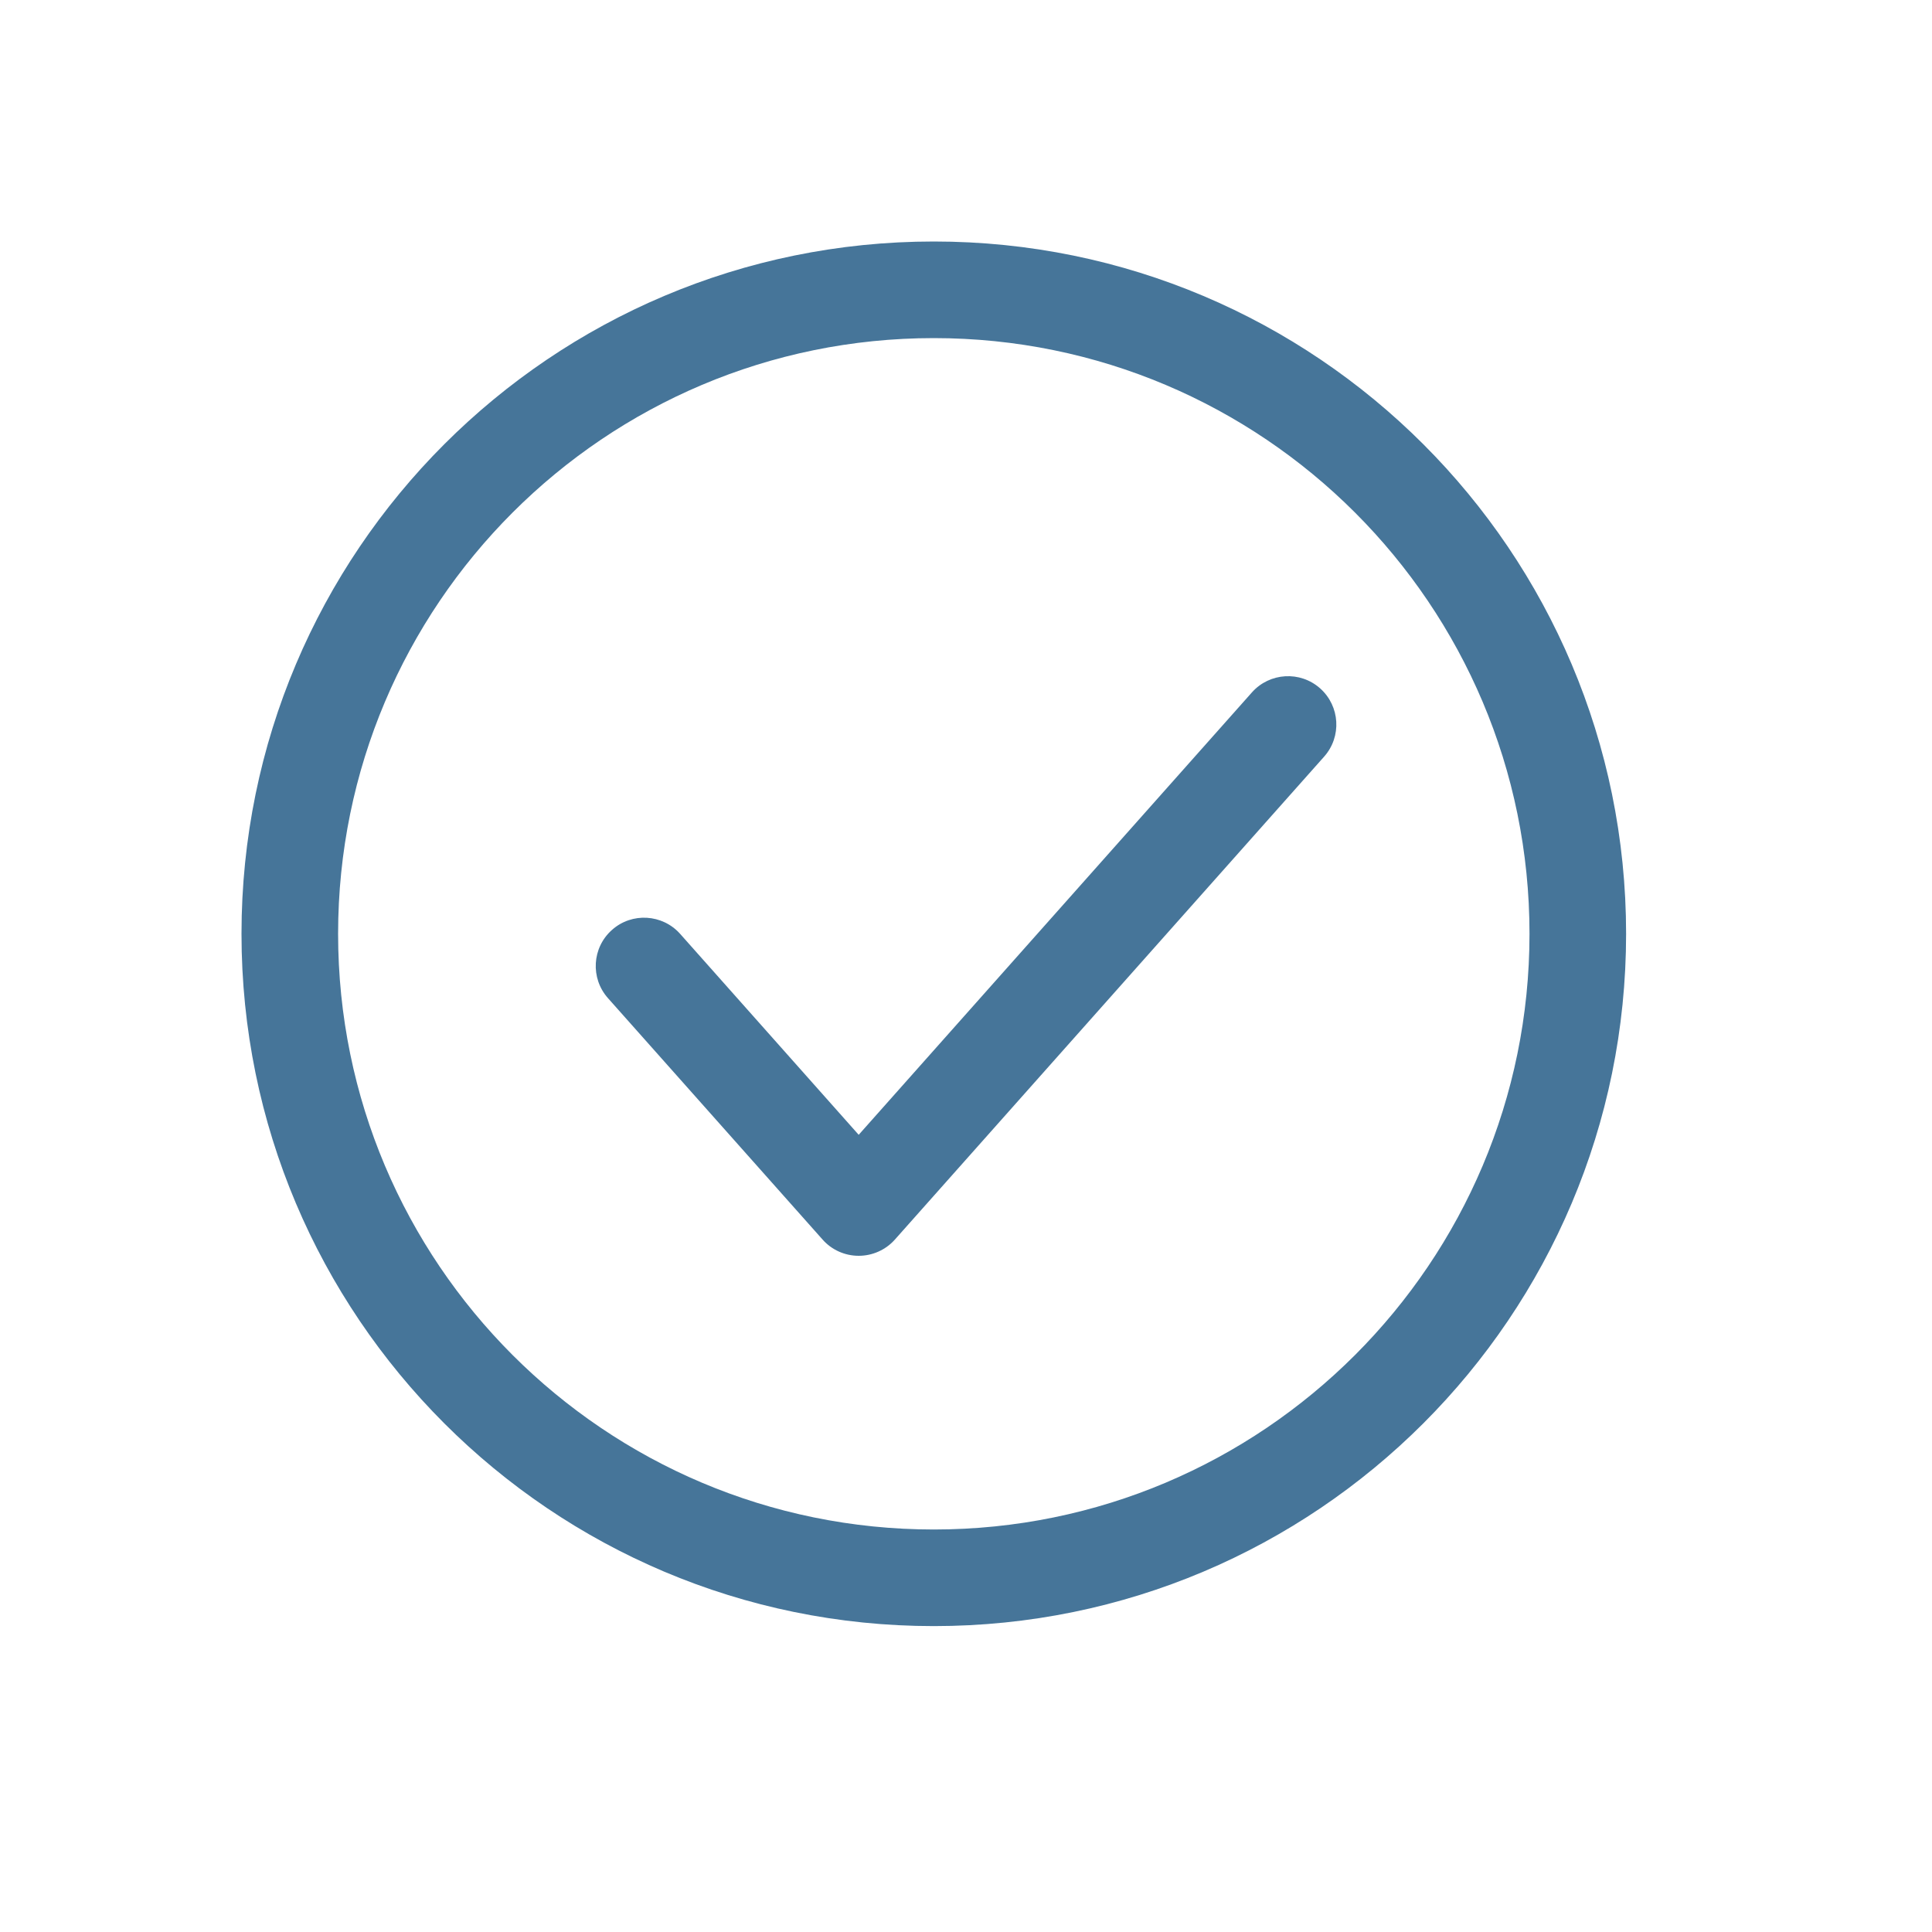 <svg width="24" height="24" viewBox="0 0 24 24" fill="none" xmlns="http://www.w3.org/2000/svg">
<path fill-rule="evenodd" clip-rule="evenodd" d="M7.602 11.552C7.354 11.772 7.332 12.151 7.552 12.399L10.219 15.399C10.332 15.527 10.496 15.6 10.667 15.6C10.838 15.6 11.002 15.527 11.116 15.399L16.449 9.399C16.669 9.151 16.647 8.772 16.399 8.551C16.151 8.331 15.772 8.354 15.552 8.601L10.667 14.097L8.449 11.601C8.229 11.354 7.849 11.331 7.602 11.552Z" fill="#467599"/>
<path fill-rule="evenodd" clip-rule="evenodd" d="M3 11.6C3 6.85 6.85 3 11.6 3C16.35 3 20.2 6.85 20.2 11.6C20.2 16.35 16.35 20.2 11.6 20.2C6.85 20.2 3 16.35 3 11.6ZM11.6 4.2C7.513 4.2 4.2 7.513 4.2 11.6C4.2 15.687 7.513 19 11.6 19C15.687 19 19 15.687 19 11.6C19 7.513 15.687 4.2 11.6 4.2Z" fill="#467599"/>
</svg>
